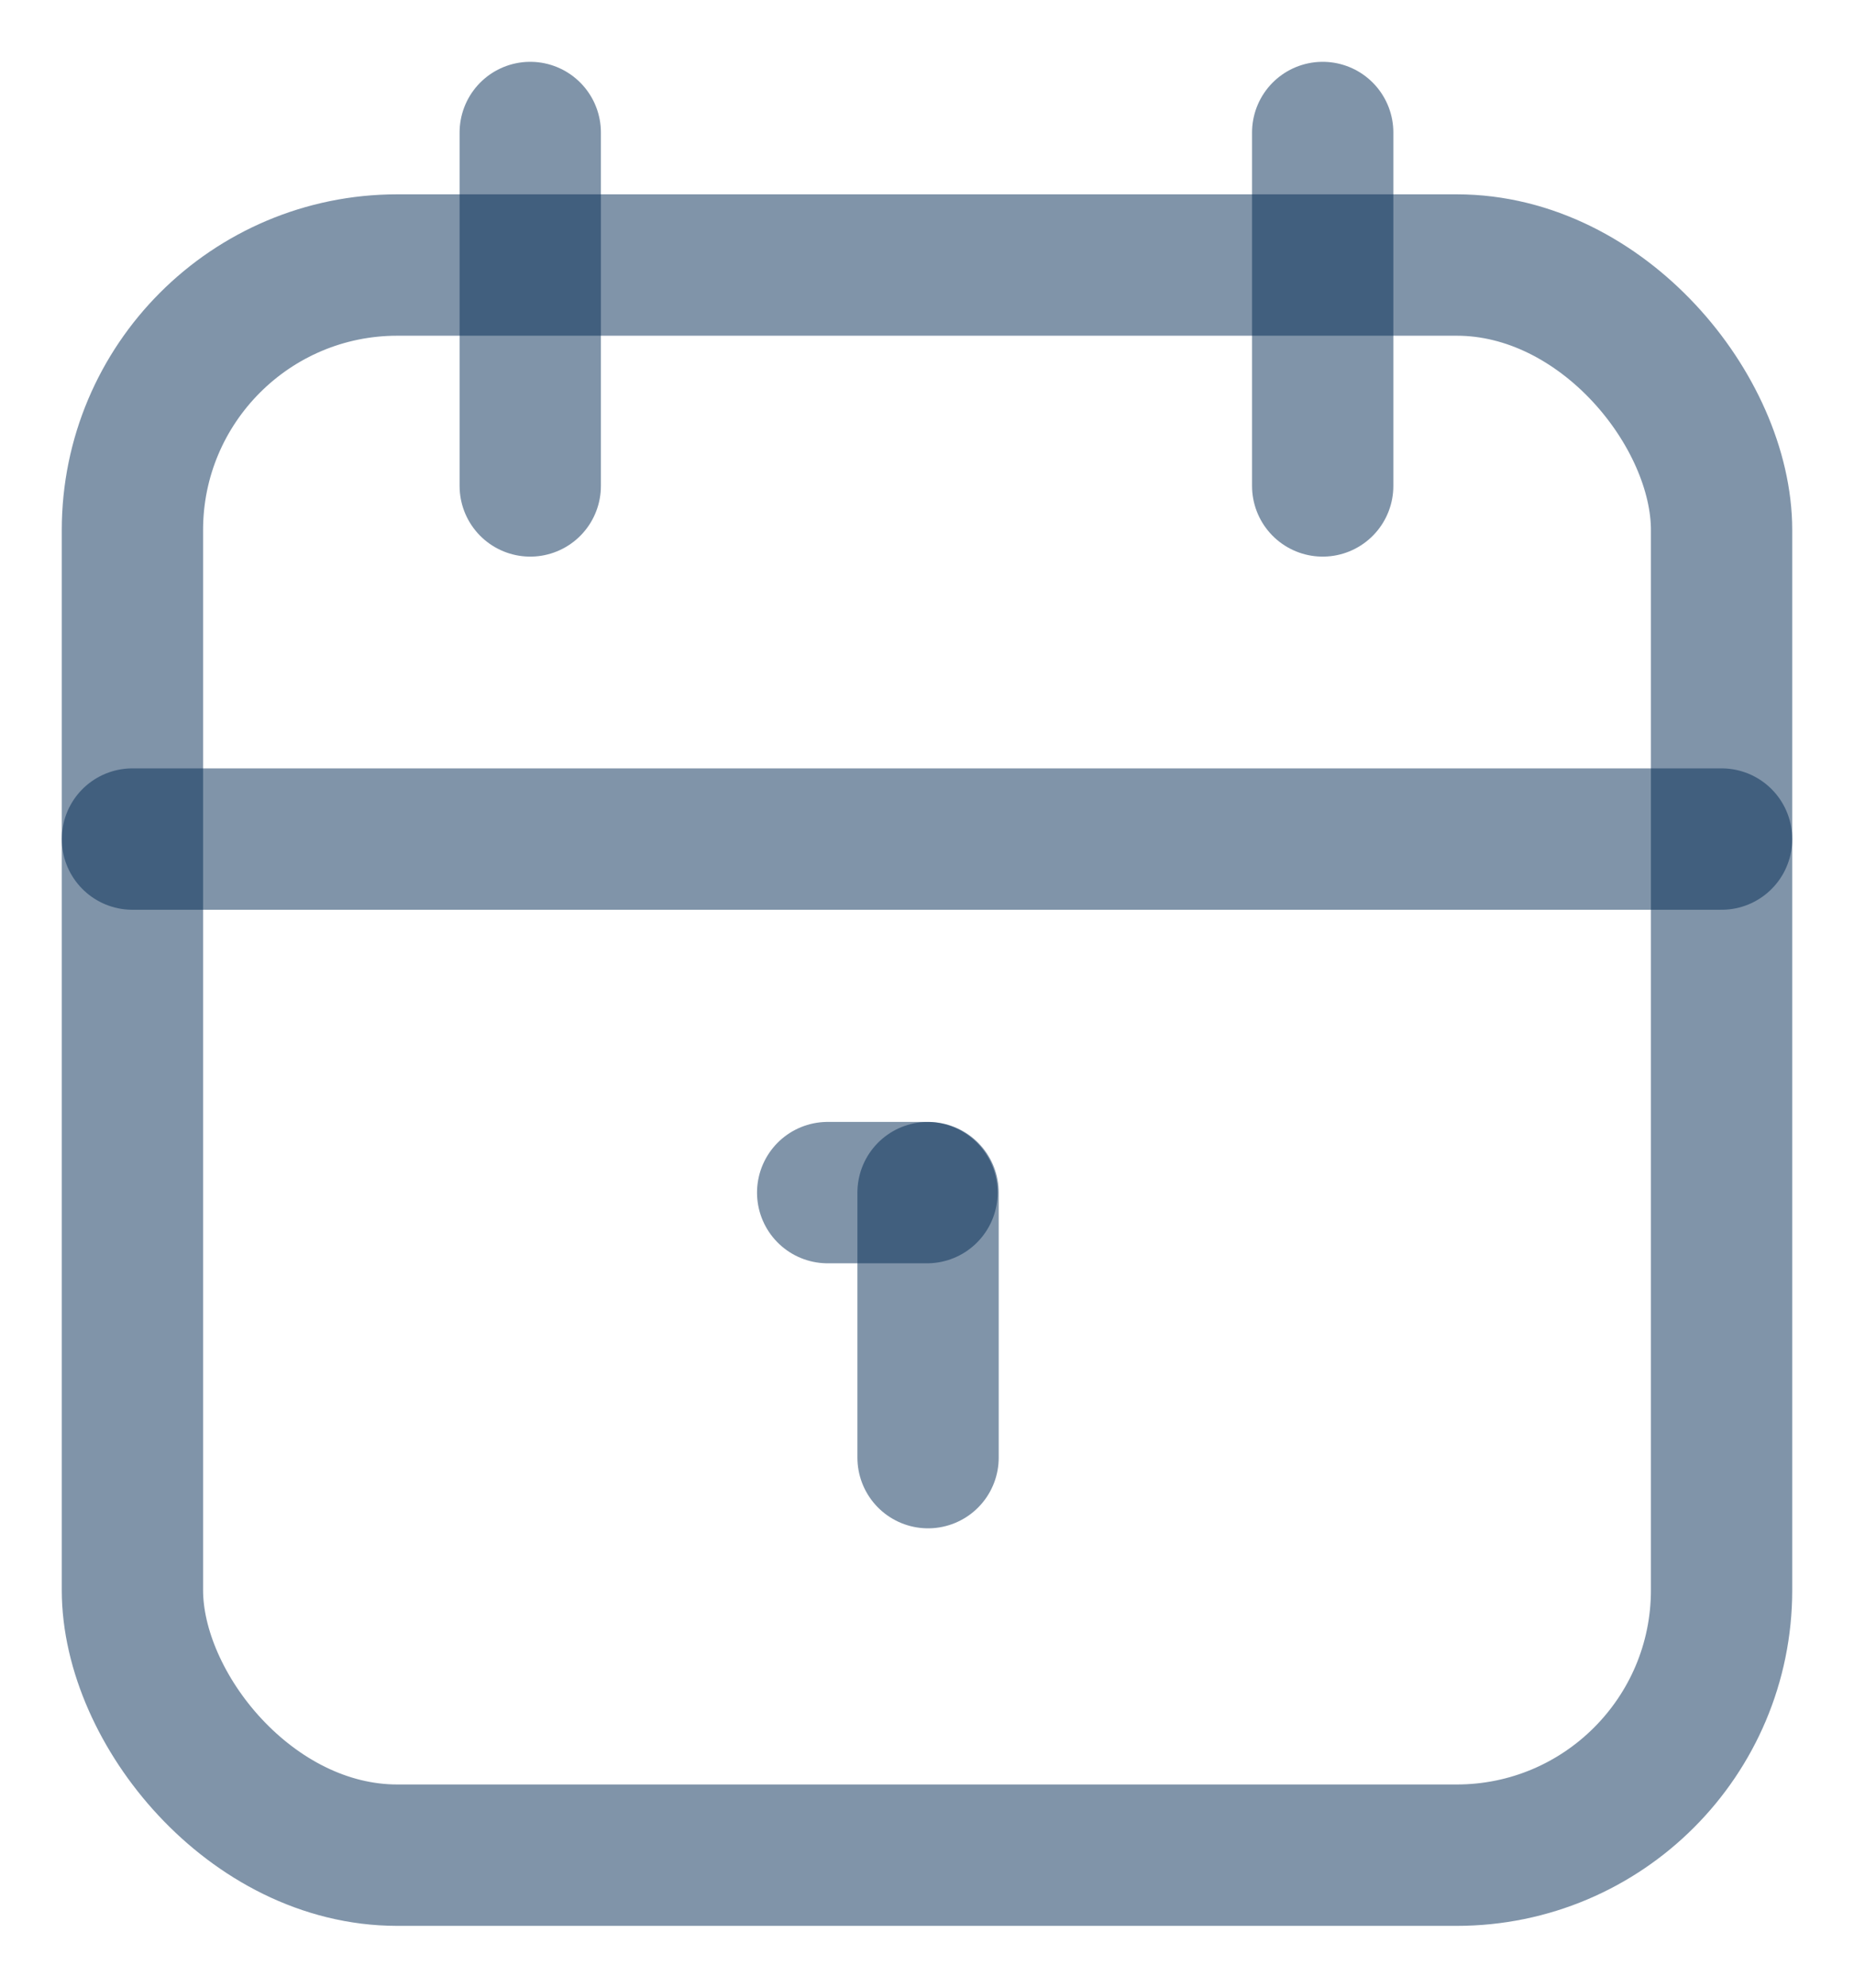 <svg width="14" height="15" viewBox="0 0 14 15" fill="none" xmlns="http://www.w3.org/2000/svg">
<rect x="1" y="2" width="12" height="12" rx="2" stroke="#022A54" stroke-opacity="0.5" stroke-width="1.067" stroke-linecap="round" stroke-linejoin="round"/>
<path d="M9.988 1V3.667" stroke="#022A54" stroke-opacity="0.5" stroke-width="1.067" stroke-linecap="round" stroke-linejoin="round"/>
<path d="M4.004 1V3.667" stroke="#022A54" stroke-opacity="0.5" stroke-width="1.067" stroke-linecap="round" stroke-linejoin="round"/>
<path d="M1 6.332H13" stroke="#022A54" stroke-opacity="0.5" stroke-width="1.067" stroke-linecap="round" stroke-linejoin="round"/>
<path d="M6.25 9H7" stroke="#022A54" stroke-opacity="0.5" stroke-width="1.067" stroke-linecap="round" stroke-linejoin="round"/>
<path d="M7.008 9V11" stroke="#022A54" stroke-opacity="0.5" stroke-width="1.067" stroke-linecap="round" stroke-linejoin="round"/>
</svg>
